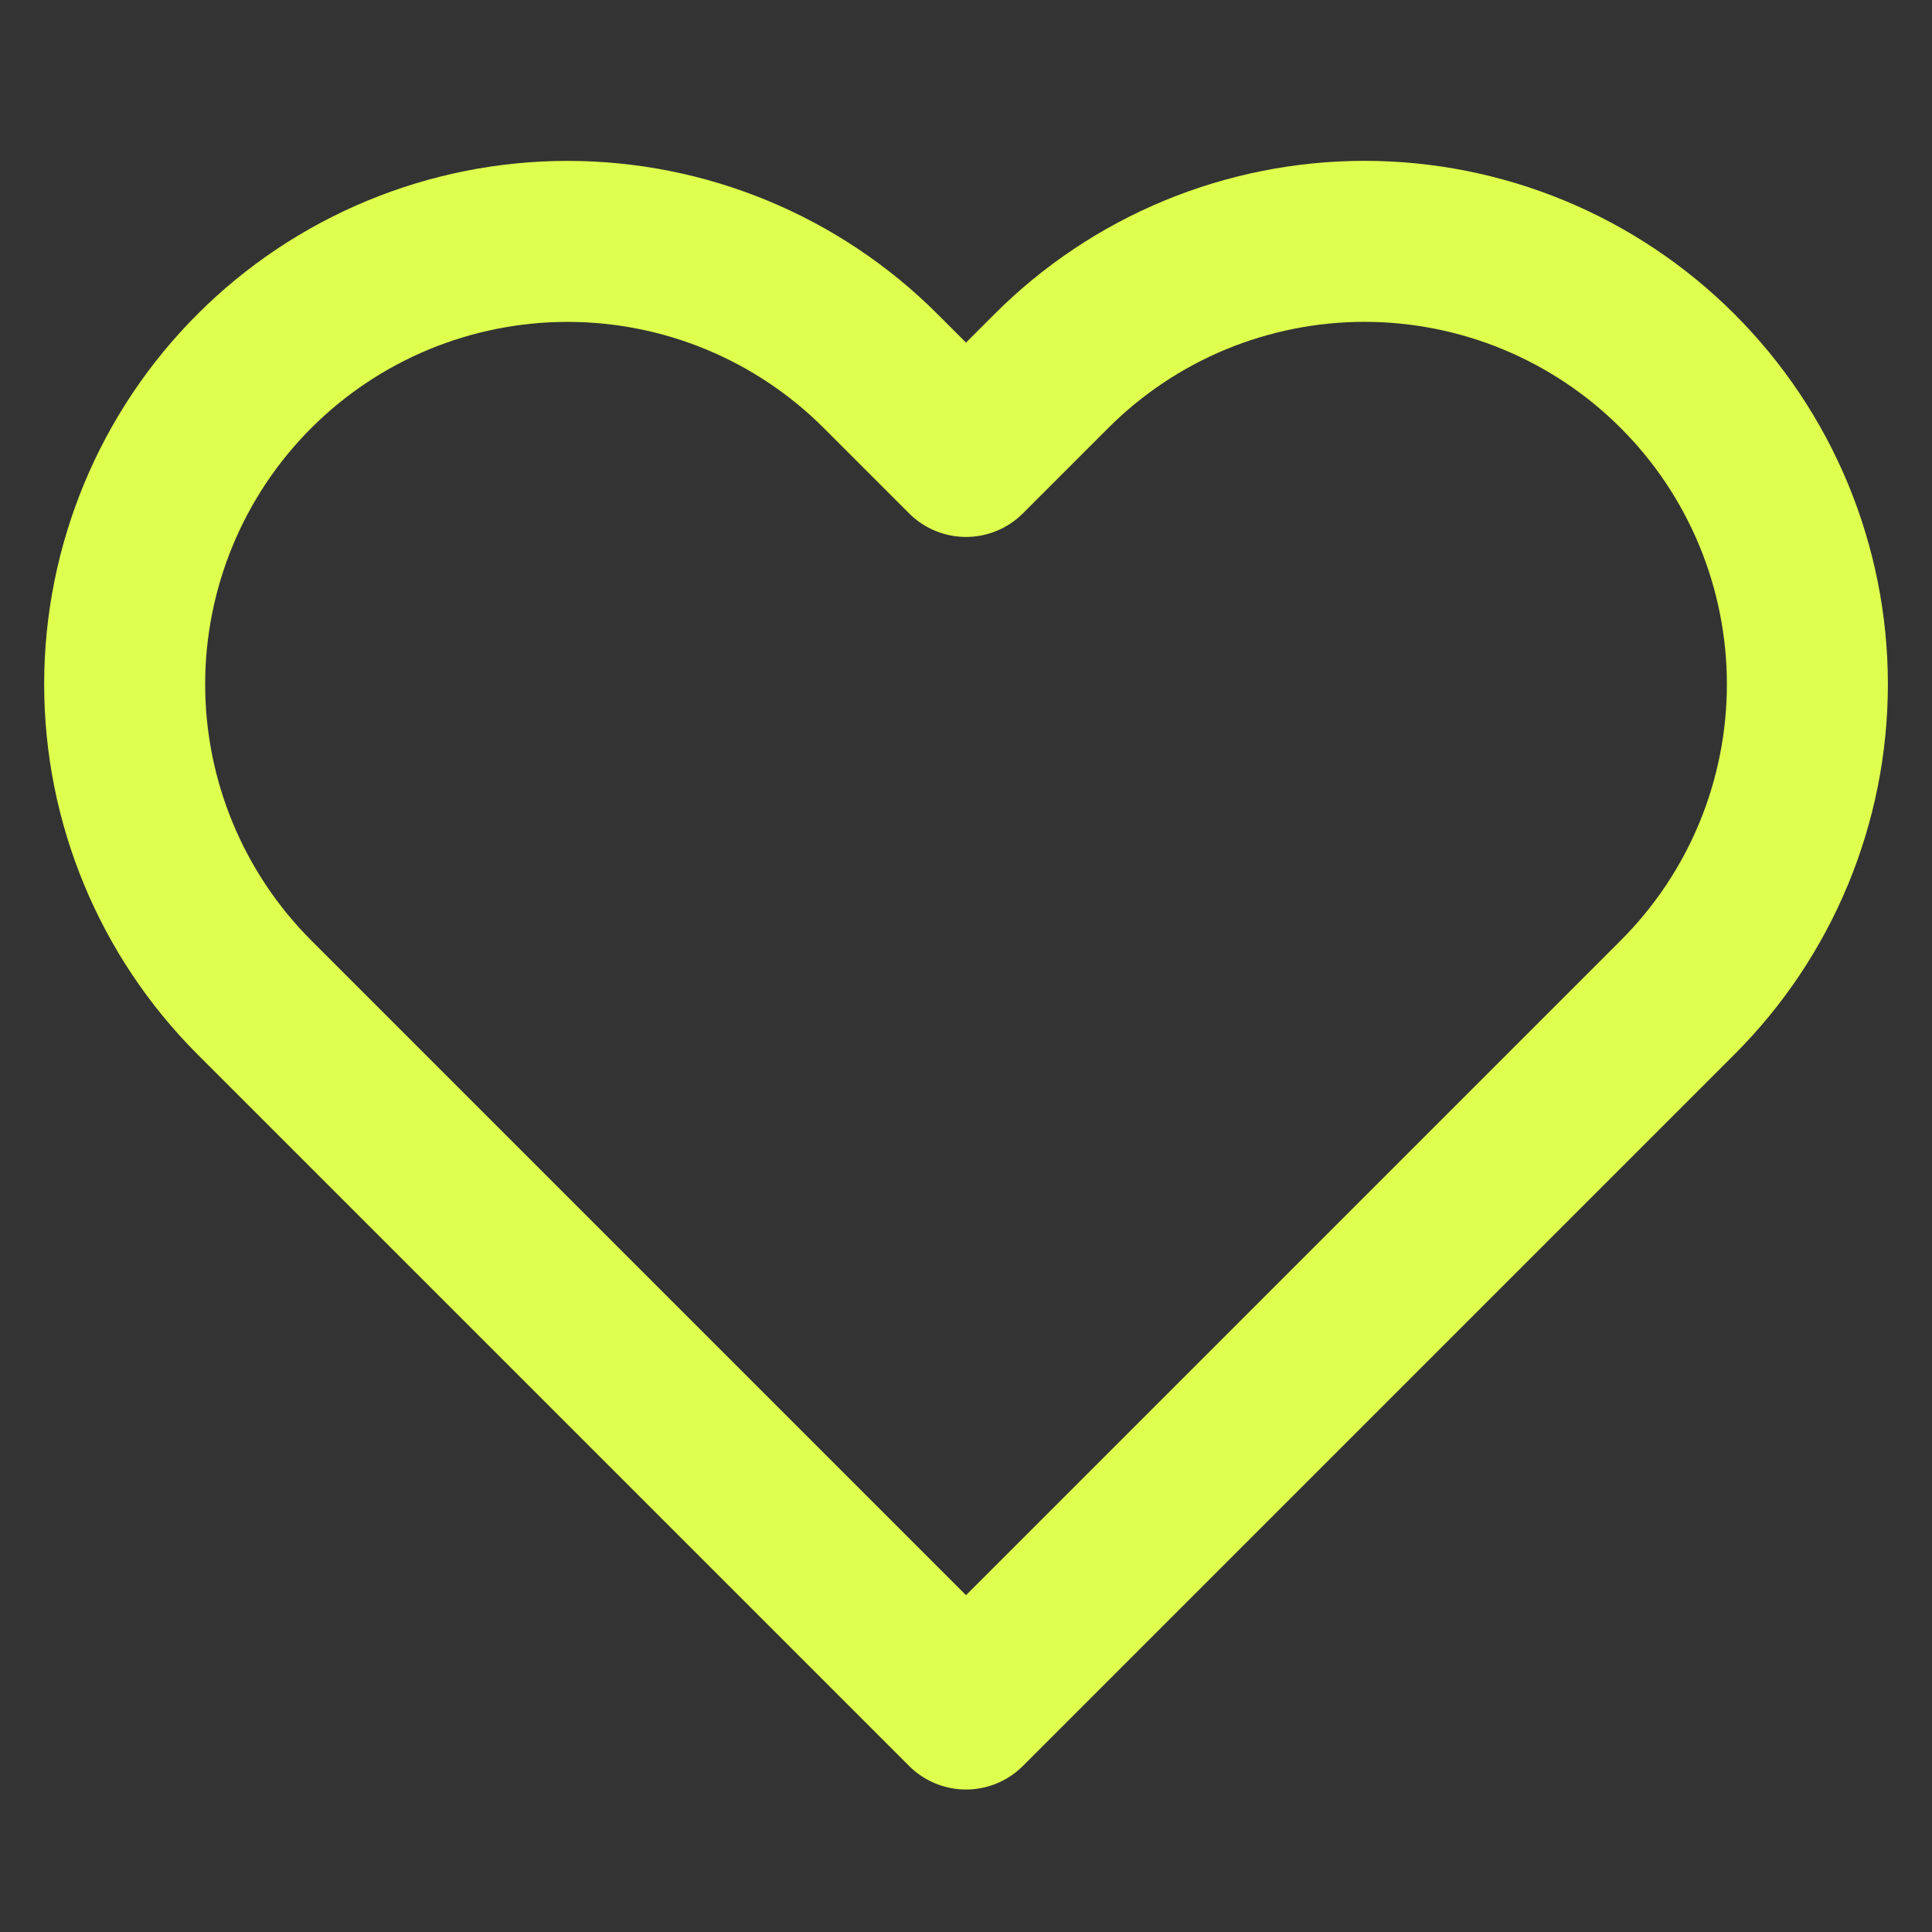 <svg width="36" height="36" viewBox="0 0 36 36" fill="none" xmlns="http://www.w3.org/2000/svg">
<rect x="0" y="0" width="36" height="36" fill="#333333" stroke="none"/>
<path d="M31.26 6.915C30.494 6.148 29.584 5.54 28.583 5.125C27.582 4.711 26.509 4.497 25.425 4.497C24.341 4.497 23.268 4.711 22.267 5.125C21.266 5.54 20.356 6.148 19.59 6.915L18 8.505L16.41 6.915C14.863 5.367 12.764 4.498 10.575 4.498C8.387 4.498 6.288 5.367 4.74 6.915C3.193 8.462 2.323 10.561 2.323 12.75C2.323 14.938 3.193 17.037 4.74 18.585L6.33 20.175L18 31.845L29.67 20.175L31.26 18.585C32.027 17.819 32.635 16.909 33.05 15.908C33.464 14.907 33.678 13.834 33.678 12.75C33.678 11.666 33.464 10.593 33.05 9.592C32.635 8.591 32.027 7.681 31.26 6.915Z" stroke="#DEFF4D" stroke-width="3" stroke-linecap="round" stroke-linejoin="round"/>
</svg>
